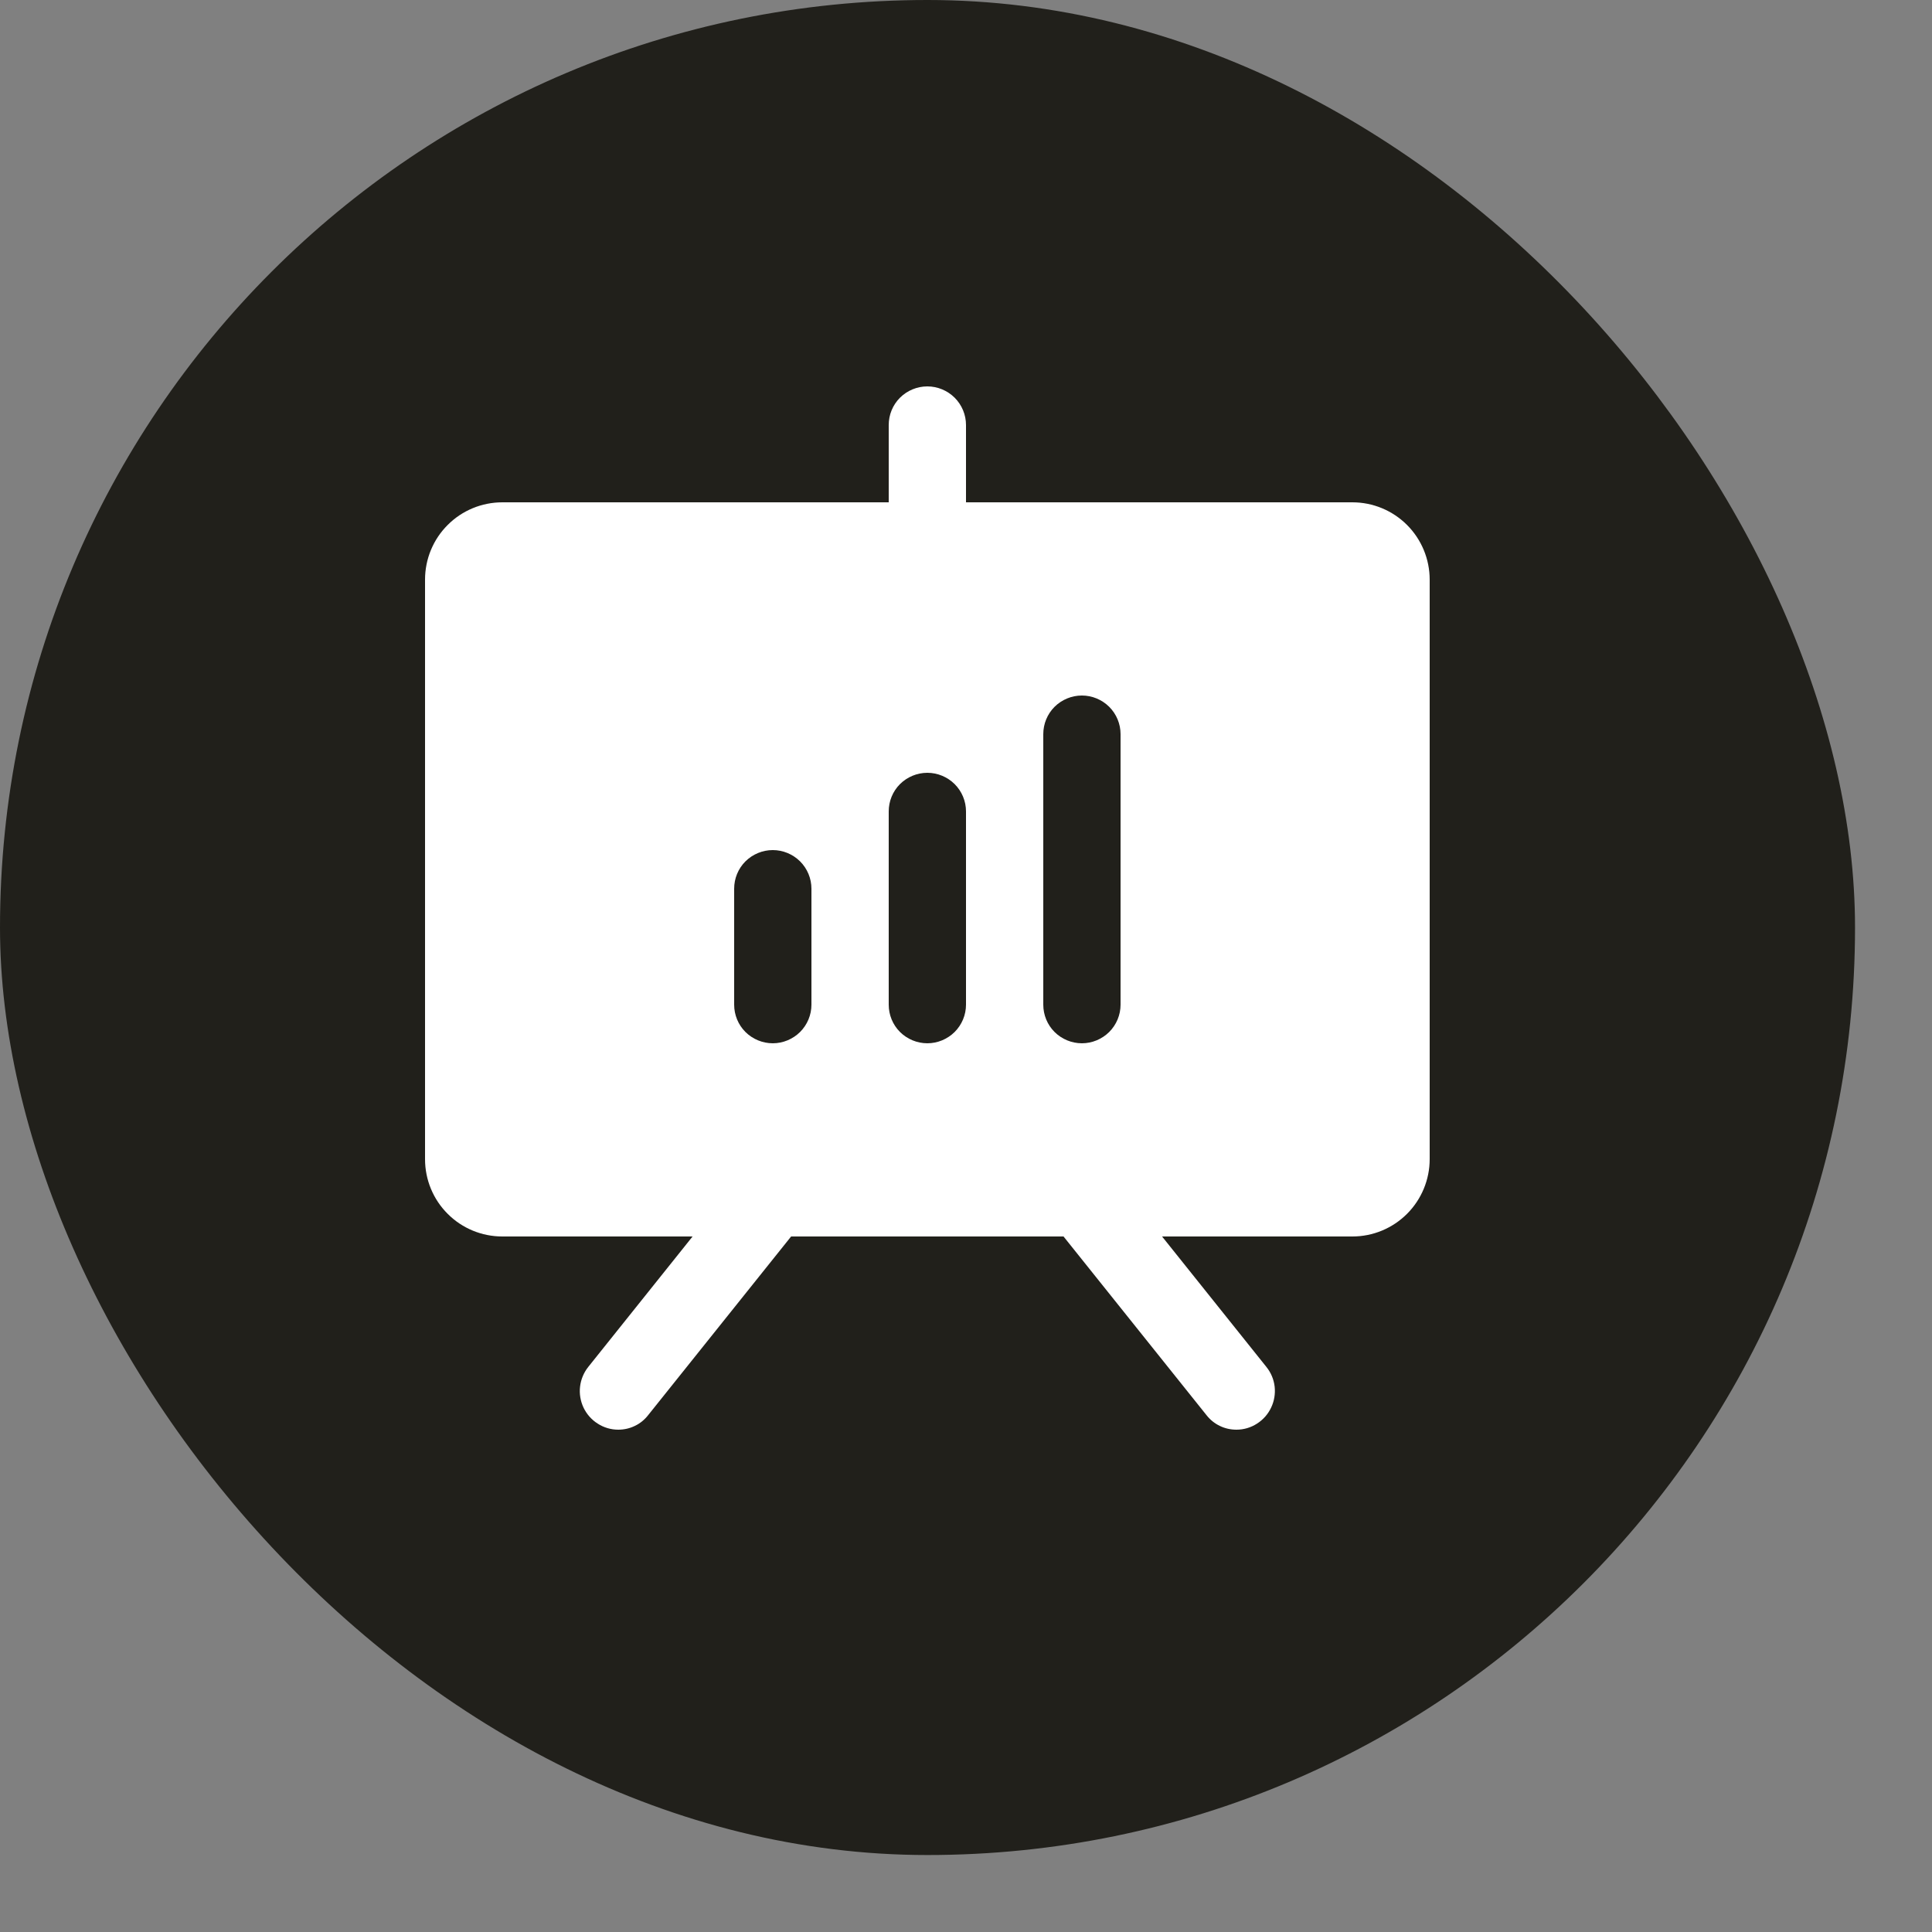 <svg width="25" height="25" viewBox="0 0 25 25" fill="none" xmlns="http://www.w3.org/2000/svg">
<rect x="0" y="0" width="25" height="25" fill="#808080" stroke="none"/>
<rect width="24.004" height="24.004" rx="12.002" fill="#21201B"/>
<path d="M17.5 6.5H12.5V5.5C12.5 5.367 12.447 5.24 12.353 5.146C12.259 5.053 12.132 5 12 5C11.867 5 11.74 5.053 11.646 5.146C11.552 5.24 11.5 5.367 11.5 5.5V6.5H6.5C6.235 6.5 5.98 6.605 5.793 6.793C5.605 6.98 5.5 7.235 5.5 7.5V15C5.5 15.265 5.605 15.52 5.793 15.707C5.98 15.895 6.235 16 6.5 16H8.962L7.612 17.688C7.554 17.761 7.517 17.849 7.506 17.943C7.495 18.036 7.511 18.13 7.551 18.215C7.592 18.3 7.655 18.372 7.735 18.422C7.814 18.473 7.906 18.5 8 18.5C8.074 18.5 8.148 18.484 8.215 18.451C8.283 18.419 8.341 18.371 8.387 18.312L10.237 16H13.762L15.612 18.312C15.658 18.371 15.717 18.419 15.784 18.451C15.851 18.484 15.925 18.5 16 18.5C16.094 18.5 16.186 18.473 16.265 18.422C16.344 18.372 16.408 18.3 16.448 18.215C16.489 18.13 16.504 18.036 16.494 17.943C16.483 17.849 16.446 17.761 16.387 17.688L15.037 16H17.5C17.765 16 18.019 15.895 18.207 15.707C18.394 15.52 18.5 15.265 18.5 15V7.5C18.5 7.235 18.394 6.98 18.207 6.793C18.019 6.605 17.765 6.5 17.5 6.5ZM10.5 13C10.5 13.133 10.447 13.26 10.353 13.354C10.259 13.447 10.132 13.5 10 13.5C9.867 13.5 9.74 13.447 9.646 13.354C9.552 13.26 9.5 13.133 9.5 13V11.5C9.5 11.367 9.552 11.24 9.646 11.146C9.74 11.053 9.867 11 10 11C10.132 11 10.259 11.053 10.353 11.146C10.447 11.24 10.5 11.367 10.5 11.5V13ZM12.5 13C12.5 13.133 12.447 13.26 12.353 13.354C12.259 13.447 12.132 13.5 12 13.5C11.867 13.5 11.74 13.447 11.646 13.354C11.552 13.26 11.5 13.133 11.5 13V10.5C11.5 10.367 11.552 10.24 11.646 10.146C11.74 10.053 11.867 10 12 10C12.132 10 12.259 10.053 12.353 10.146C12.447 10.24 12.5 10.367 12.5 10.5V13ZM14.5 13C14.5 13.133 14.447 13.26 14.353 13.354C14.259 13.447 14.132 13.5 14 13.5C13.867 13.5 13.74 13.447 13.646 13.354C13.552 13.26 13.5 13.133 13.5 13V9.5C13.5 9.367 13.552 9.24 13.646 9.146C13.74 9.053 13.867 9 14 9C14.132 9 14.259 9.053 14.353 9.146C14.447 9.24 14.5 9.367 14.5 9.5V13Z" fill="white"/>
</svg>

